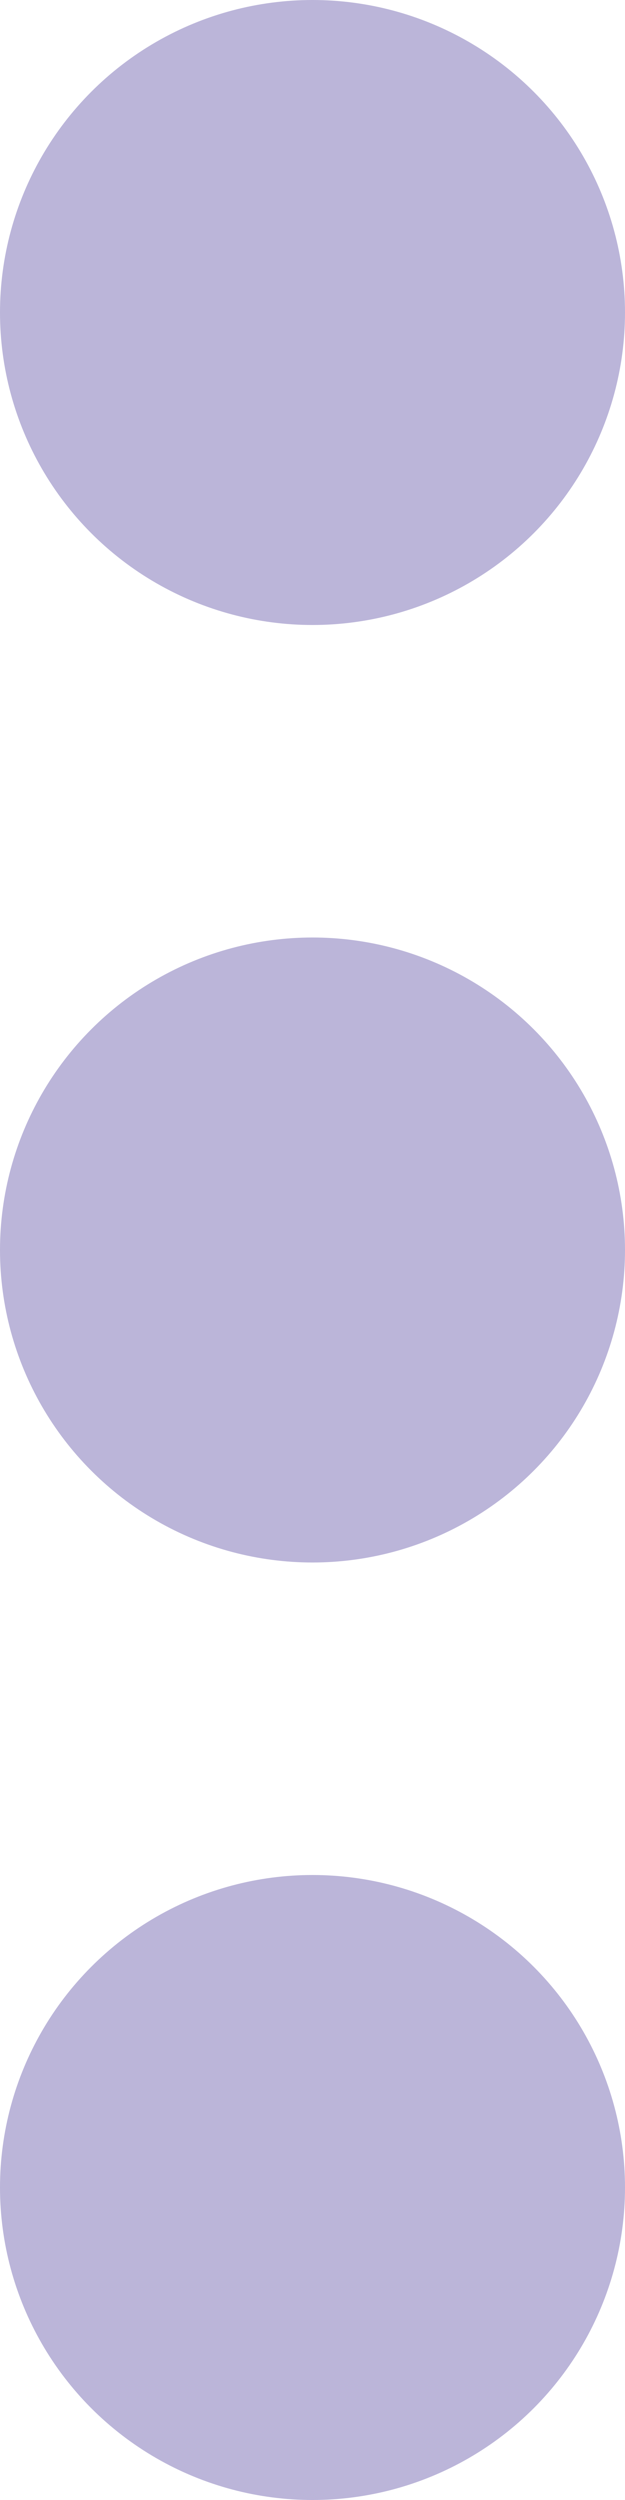 <svg width="3" height="12" viewBox="0 0 3 12" fill="none" xmlns="http://www.w3.org/2000/svg">
<circle r="1.5" transform="matrix(-1 0 0 1 1.5 1.5)" fill="#BBB5D9"/>
<circle r="1.5" transform="matrix(-1 0 0 1 1.5 6)" fill="#BBB5D9"/>
<circle r="1.5" transform="matrix(-1 0 0 1 1.5 10.5)" fill="#BBB5D9"/>
</svg>
